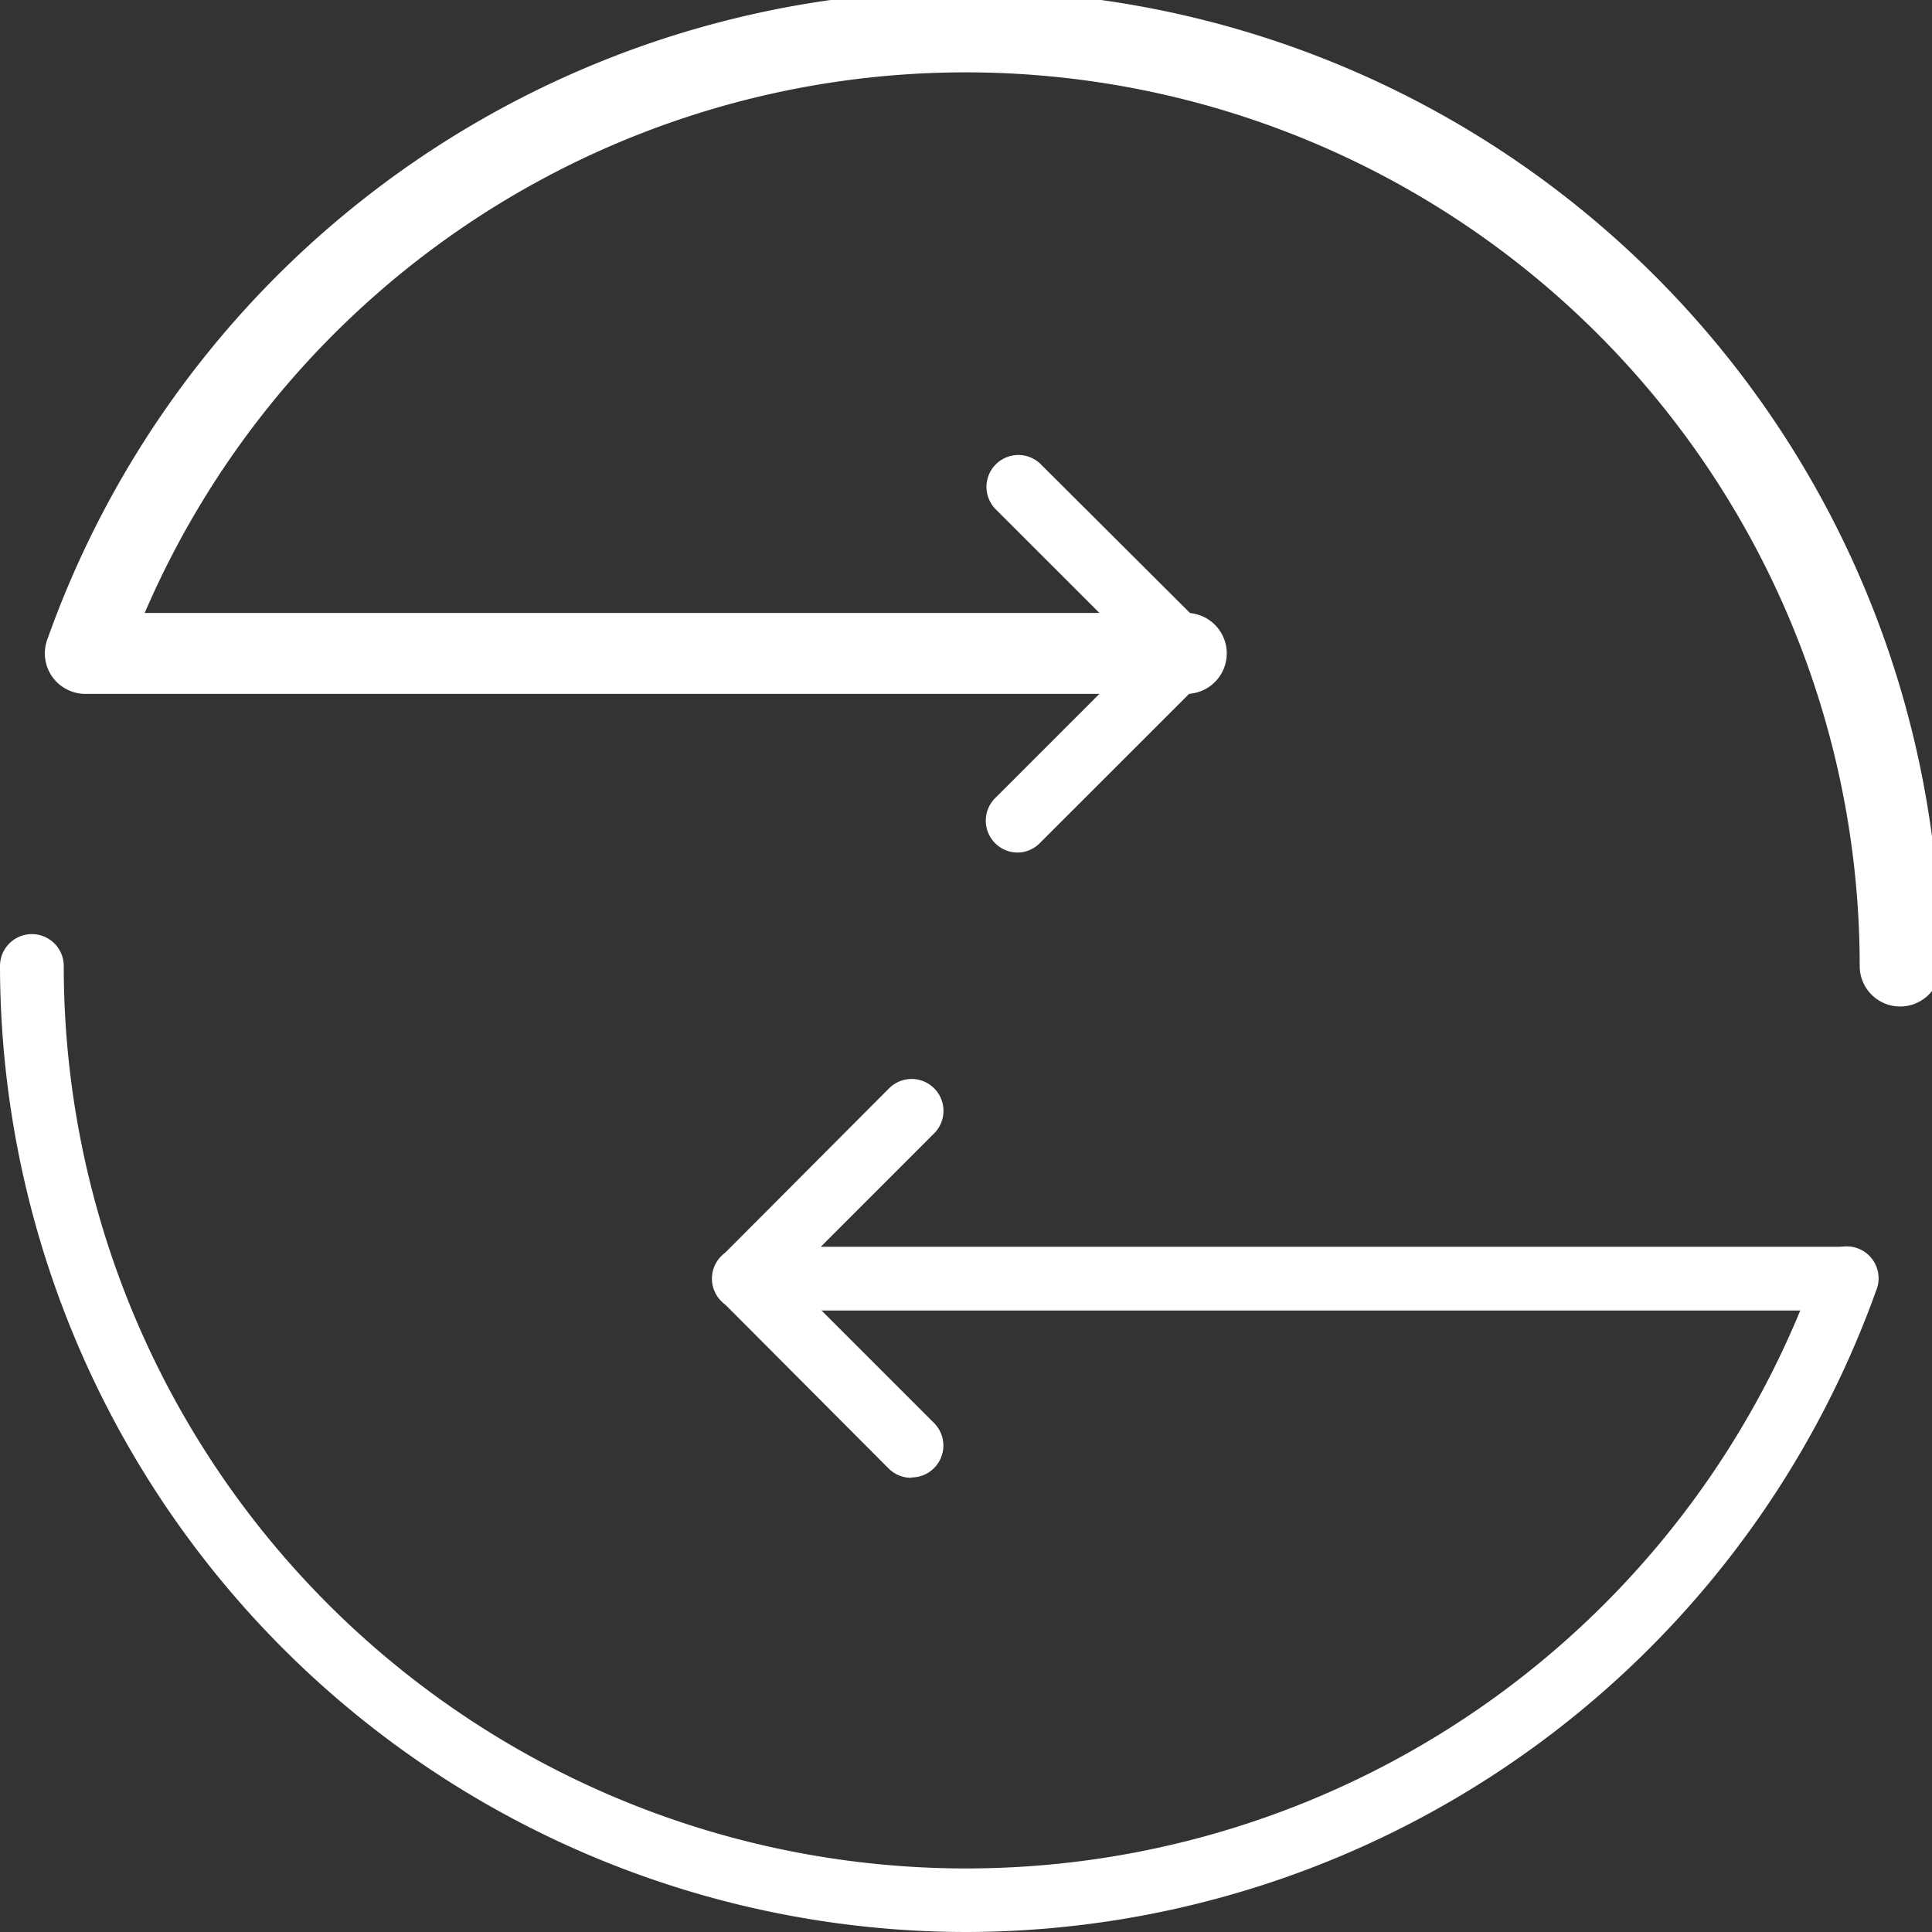 <svg xmlns="http://www.w3.org/2000/svg" width="112" height="112" fill="none"><rect width="100%" height="100%" fill="#333333" stroke="none"/><g fill="#fff" clip-path="url('#clip0_227_32')"><path d="M56 112A56.063 56.063 0 0 1 0 56a1.848 1.848 0 1 1 3.696 0A52.314 52.314 0 0 0 105.29 73.558a1.86 1.86 0 0 1 .938-1.108 1.85 1.85 0 0 1 2.084.296 1.86 1.86 0 0 1 .592 1.326c.004.25-.042.498-.137.729A56.122 56.122 0 0 1 56 112"/><path stroke="#fff" d="M110.152 57.848A1.843 1.843 0 0 1 108.309 56a52.315 52.315 0 0 0-42.14-51.305A52.32 52.32 0 0 0 7.635 36.033h61.06a1.847 1.847 0 1 1 0 3.691H5.06a1.88 1.88 0 0 1-1.42-.54 1.85 1.85 0 0 1-.402-2.01A56 56 0 0 1 111.995 56.01a1.84 1.84 0 0 1-1.843 1.838Z"/><path d="M106.848 75.972H43.12a1.847 1.847 0 1 1 0-3.696h63.728a1.845 1.845 0 0 1 1.707 1.14 1.846 1.846 0 0 1-1.707 2.556M58.993 49.423a1.848 1.848 0 0 1-1.308-3.151l8.395-8.395-8.395-8.39a1.848 1.848 0 0 1 2.612-2.612L70 36.548a1.85 1.85 0 0 1 0 2.611l-9.703 9.699a1.83 1.83 0 0 1-1.304.565"/><path d="M52.818 85.67a1.85 1.85 0 0 1-1.303-.54l-9.673-9.703a1.837 1.837 0 0 1 0-2.607l9.673-9.703a1.847 1.847 0 1 1 2.611 2.612l-8.369 8.374 8.395 8.395a1.849 1.849 0 0 1-1.308 3.151z"/></g><defs><clipPath id="clip0_227_32"><path fill="#fff" d="M0 0h112v112H0z"/></clipPath></defs></svg>